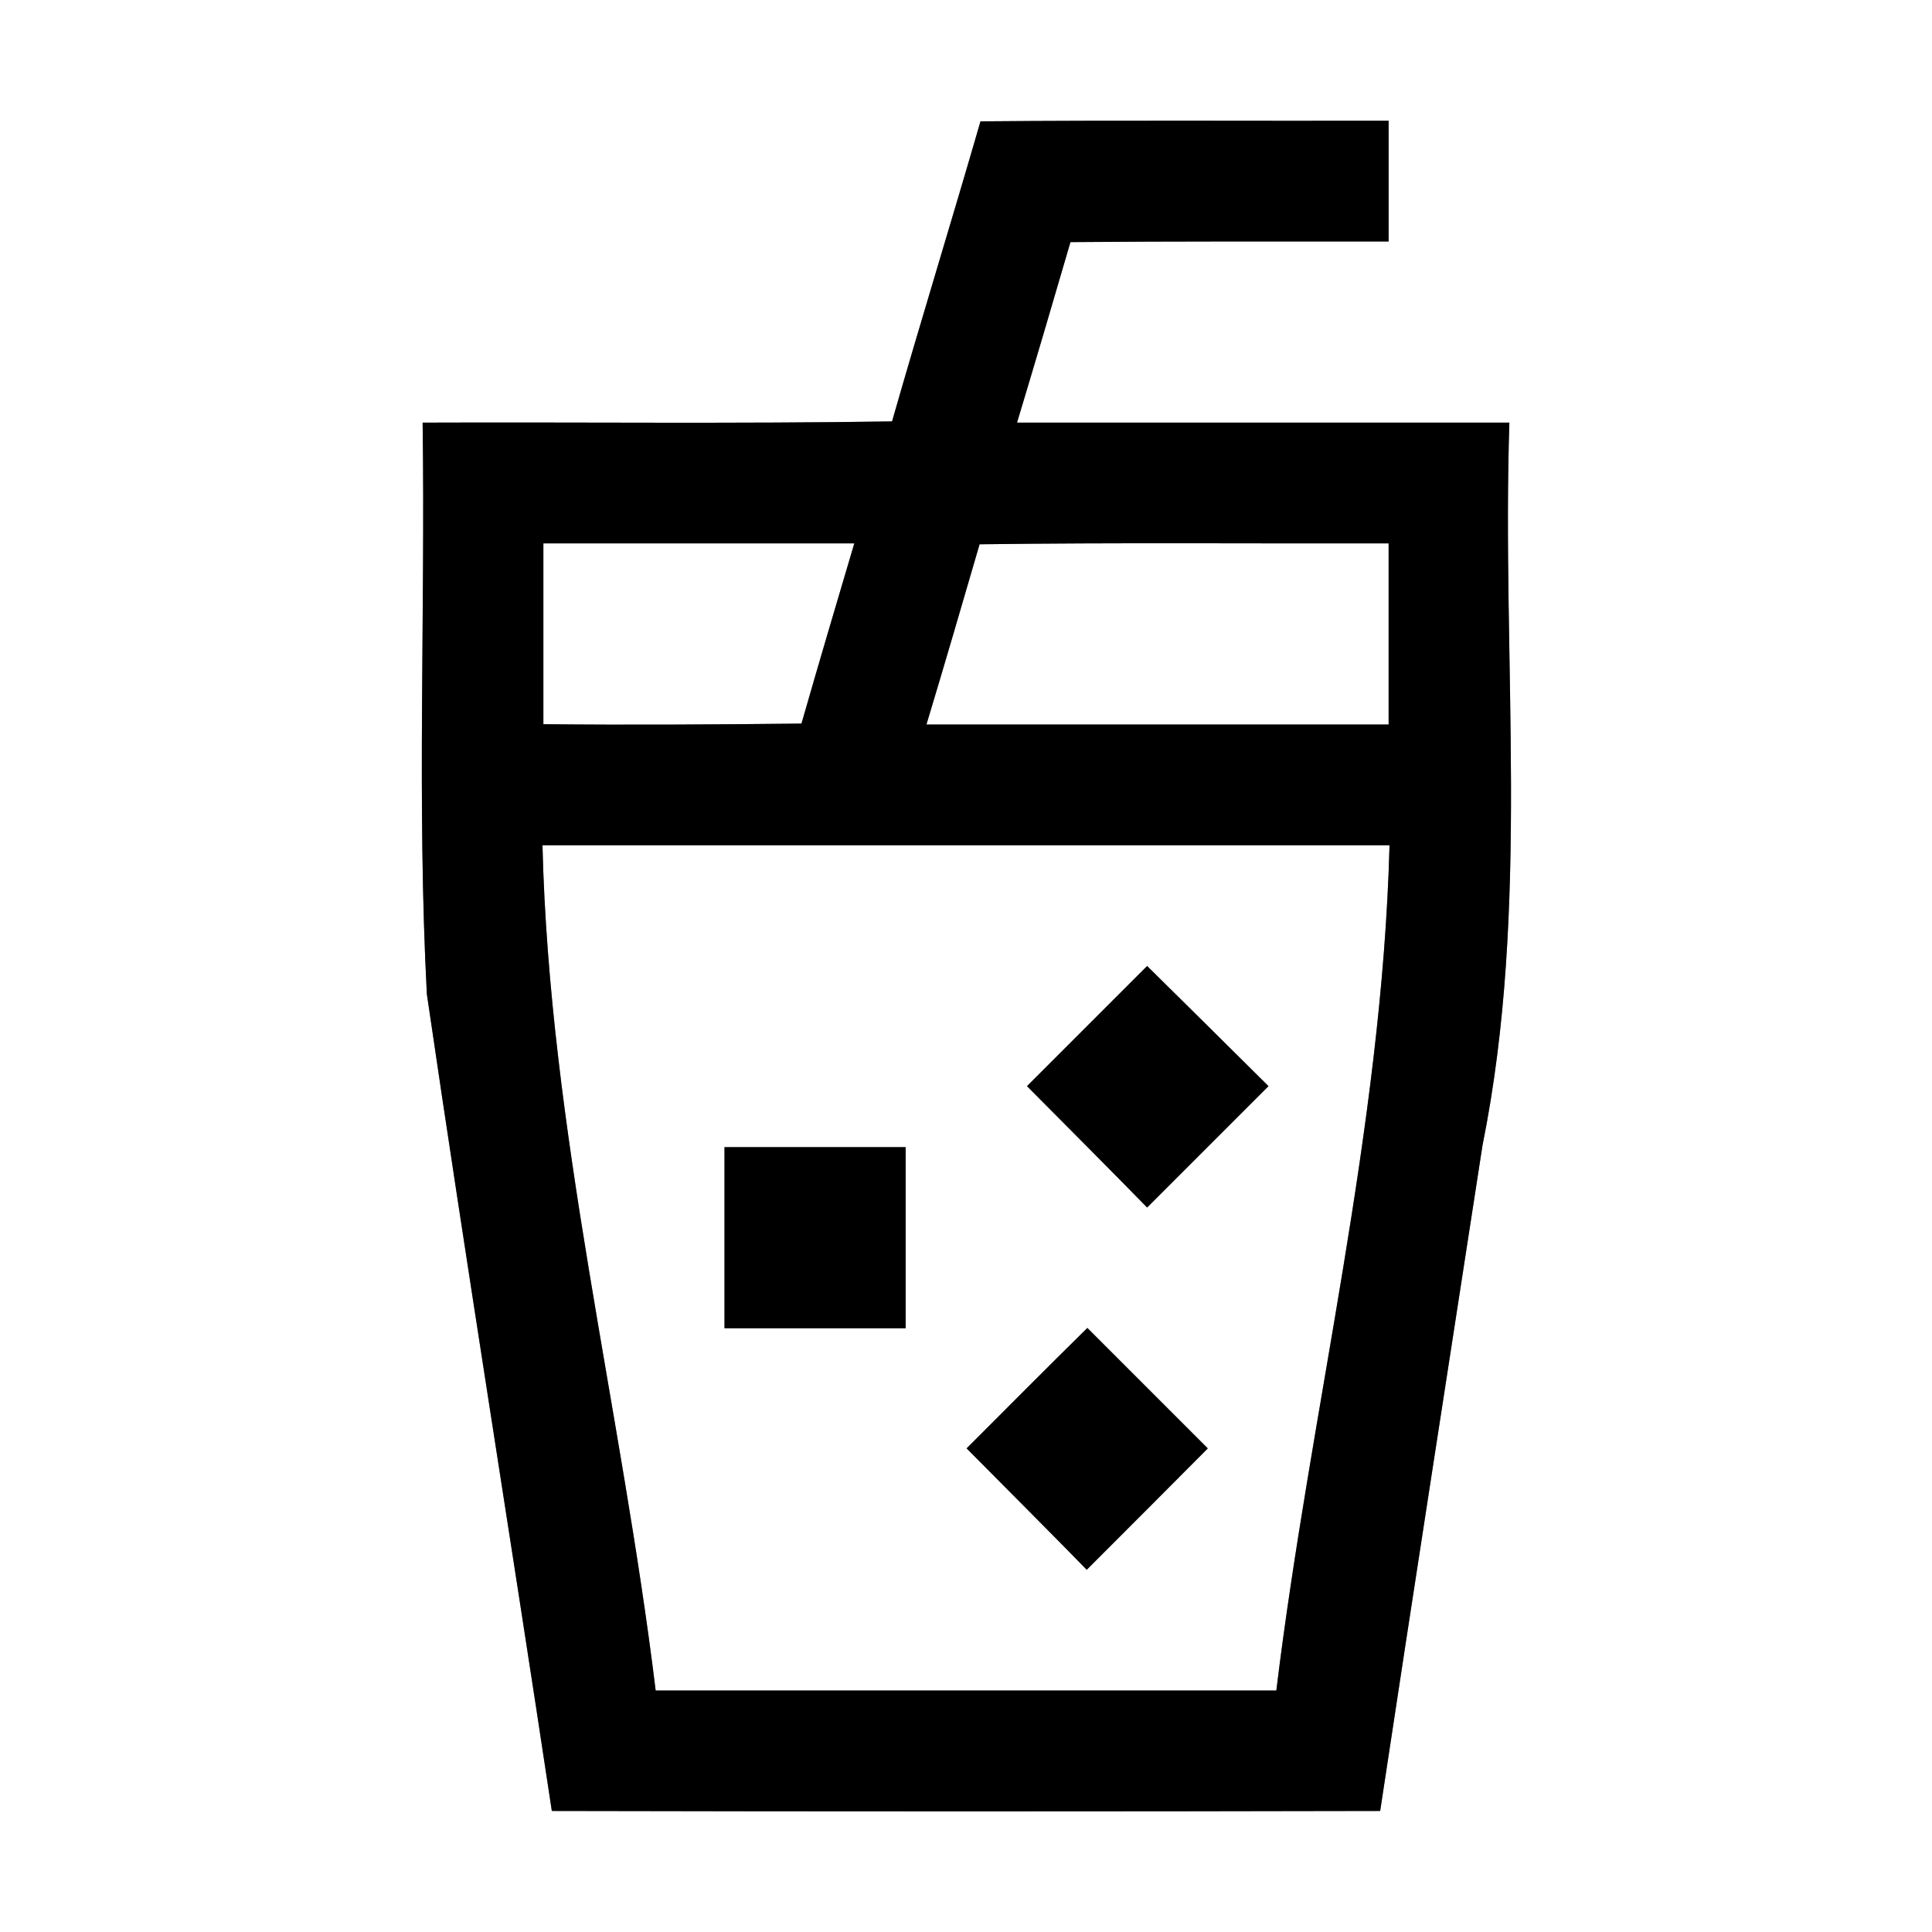 <?xml version="1.0" encoding="UTF-8" ?>
<!DOCTYPE svg PUBLIC "-//W3C//DTD SVG 1.1//EN" "http://www.w3.org/Graphics/SVG/1.1/DTD/svg11.dtd">
<svg width="64pt" height="64pt" viewBox="0 0 64 64" version="1.1" xmlns="http://www.w3.org/2000/svg">
<rect x="0" y="0" width="64" height="64" fill="#808080" stroke="none"/>
<g id="#ffffffff">
<path fill="#ffffff" opacity="1.00" d=" M 0.00 0.00 L 64.00 0.00 L 64.00 64.00 L 0.00 64.00 L 0.00 0.00 M 32.48 4.02 C 31.52 7.34 30.50 10.64 29.55 13.96 C 24.37 14.04 19.18 13.98 14.00 14.00 C 14.09 20.31 13.81 26.63 14.14 32.93 C 15.46 41.96 16.92 50.97 18.28 59.99 C 27.43 60.01 36.57 60.01 45.72 59.99 C 46.83 52.64 47.98 45.29 49.11 37.94 C 50.70 30.05 49.74 21.98 50.00 14.00 C 44.56 14.00 39.13 14.00 33.69 14.00 C 34.29 12.01 34.88 10.01 35.46 8.02 C 38.98 7.99 42.49 8.00 46.00 8.00 C 46.00 6.67 46.00 5.33 46.00 4.00 C 41.49 4.01 36.99 3.98 32.48 4.02 Z" />
<path fill="#ffffff" opacity="1.00" d=" M 18.00 18.00 C 21.43 18.00 24.87 18.00 28.30 18.00 C 27.71 19.99 27.12 21.98 26.55 23.97 C 23.70 24.00 20.85 24.02 18.00 23.99 C 18.00 22.00 18.00 20.00 18.00 18.00 Z" />
<path fill="#ffffff" opacity="1.00" d=" M 32.45 18.03 C 36.97 17.97 41.48 18.01 46.00 18.00 C 46.00 20.00 46.00 22.00 46.00 24.00 C 40.90 24.00 35.79 24.00 30.69 24.00 C 31.29 22.01 31.87 20.02 32.45 18.03 Z" />
<path fill="#ffffff" opacity="1.00" d=" M 17.97 28.00 C 27.32 28.00 36.68 28.00 46.03 28.00 C 45.78 37.43 43.42 46.66 42.28 56.00 C 35.43 56.00 28.57 56.00 21.72 56.00 C 20.58 46.66 18.20 37.43 17.97 28.00 M 34.02 35.98 C 35.35 37.32 36.68 38.65 38.00 40.00 C 39.34 38.66 40.68 37.32 42.02 35.98 C 40.68 34.65 39.34 33.32 38.00 32.00 C 36.67 33.33 35.35 34.65 34.02 35.98 M 24.00 38.00 C 24.00 40.00 24.00 42.00 24.00 44.00 C 26.00 44.00 28.00 44.00 30.00 44.00 C 30.00 42.00 30.00 40.00 30.00 38.00 C 28.00 38.00 26.00 38.00 24.00 38.00 M 32.02 47.98 C 33.35 49.32 34.68 50.65 36.00 52.00 C 37.34 50.66 38.68 49.32 40.01 47.98 C 38.68 46.65 37.35 45.32 36.02 43.99 C 34.68 45.31 33.35 46.65 32.02 47.98 Z" />
</g>
<g id="#000000ff">
<path fill="#000000" opacity="1.00" d=" M 32.48 4.02 C 36.99 3.98 41.49 4.01 46.00 4.00 C 46.00 5.33 46.00 6.67 46.00 8.00 C 42.49 8.00 38.98 7.99 35.46 8.02 C 34.88 10.01 34.29 12.01 33.69 14.00 C 39.13 14.00 44.56 14.00 50.00 14.00 C 49.74 21.98 50.70 30.05 49.11 37.94 C 47.98 45.29 46.83 52.64 45.72 59.99 C 36.57 60.01 27.43 60.01 18.28 59.99 C 16.92 50.97 15.46 41.96 14.14 32.93 C 13.81 26.63 14.09 20.31 14.00 14.00 C 19.18 13.98 24.37 14.04 29.55 13.96 C 30.50 10.64 31.52 7.34 32.48 4.02 M 18.00 18.00 C 18.00 20.00 18.00 22.00 18.00 23.99 C 20.85 24.02 23.70 24.00 26.55 23.97 C 27.12 21.98 27.71 19.99 28.30 18.00 C 24.87 18.00 21.43 18.00 18.00 18.00 M 32.45 18.03 C 31.87 20.02 31.29 22.01 30.69 24.00 C 35.79 24.00 40.90 24.00 46.00 24.00 C 46.00 22.00 46.00 20.00 46.00 18.00 C 41.48 18.01 36.97 17.97 32.45 18.03 M 17.97 28.00 C 18.20 37.43 20.58 46.66 21.72 56.00 C 28.57 56.00 35.43 56.00 42.28 56.00 C 43.42 46.66 45.78 37.43 46.03 28.00 C 36.68 28.00 27.32 28.00 17.97 28.00 Z" />
<path fill="#000000" opacity="1.00" d=" M 34.02 35.98 C 35.35 34.65 36.67 33.33 38.00 32.00 C 39.34 33.32 40.68 34.65 42.02 35.98 C 40.68 37.32 39.34 38.66 38.00 40.00 C 36.68 38.65 35.35 37.32 34.02 35.98 Z" />
<path fill="#000000" opacity="1.00" d=" M 24.00 38.00 C 26.00 38.00 28.00 38.00 30.00 38.00 C 30.00 40.00 30.00 42.00 30.00 44.00 C 28.00 44.00 26.00 44.00 24.00 44.00 C 24.00 42.00 24.00 40.00 24.00 38.00 Z" />
<path fill="#000000" opacity="1.00" d=" M 32.02 47.98 C 33.35 46.65 34.68 45.31 36.02 43.99 C 37.35 45.32 38.68 46.65 40.01 47.98 C 38.68 49.32 37.34 50.66 36.00 52.00 C 34.68 50.65 33.35 49.32 32.02 47.98 Z" />
</g>
</svg>
